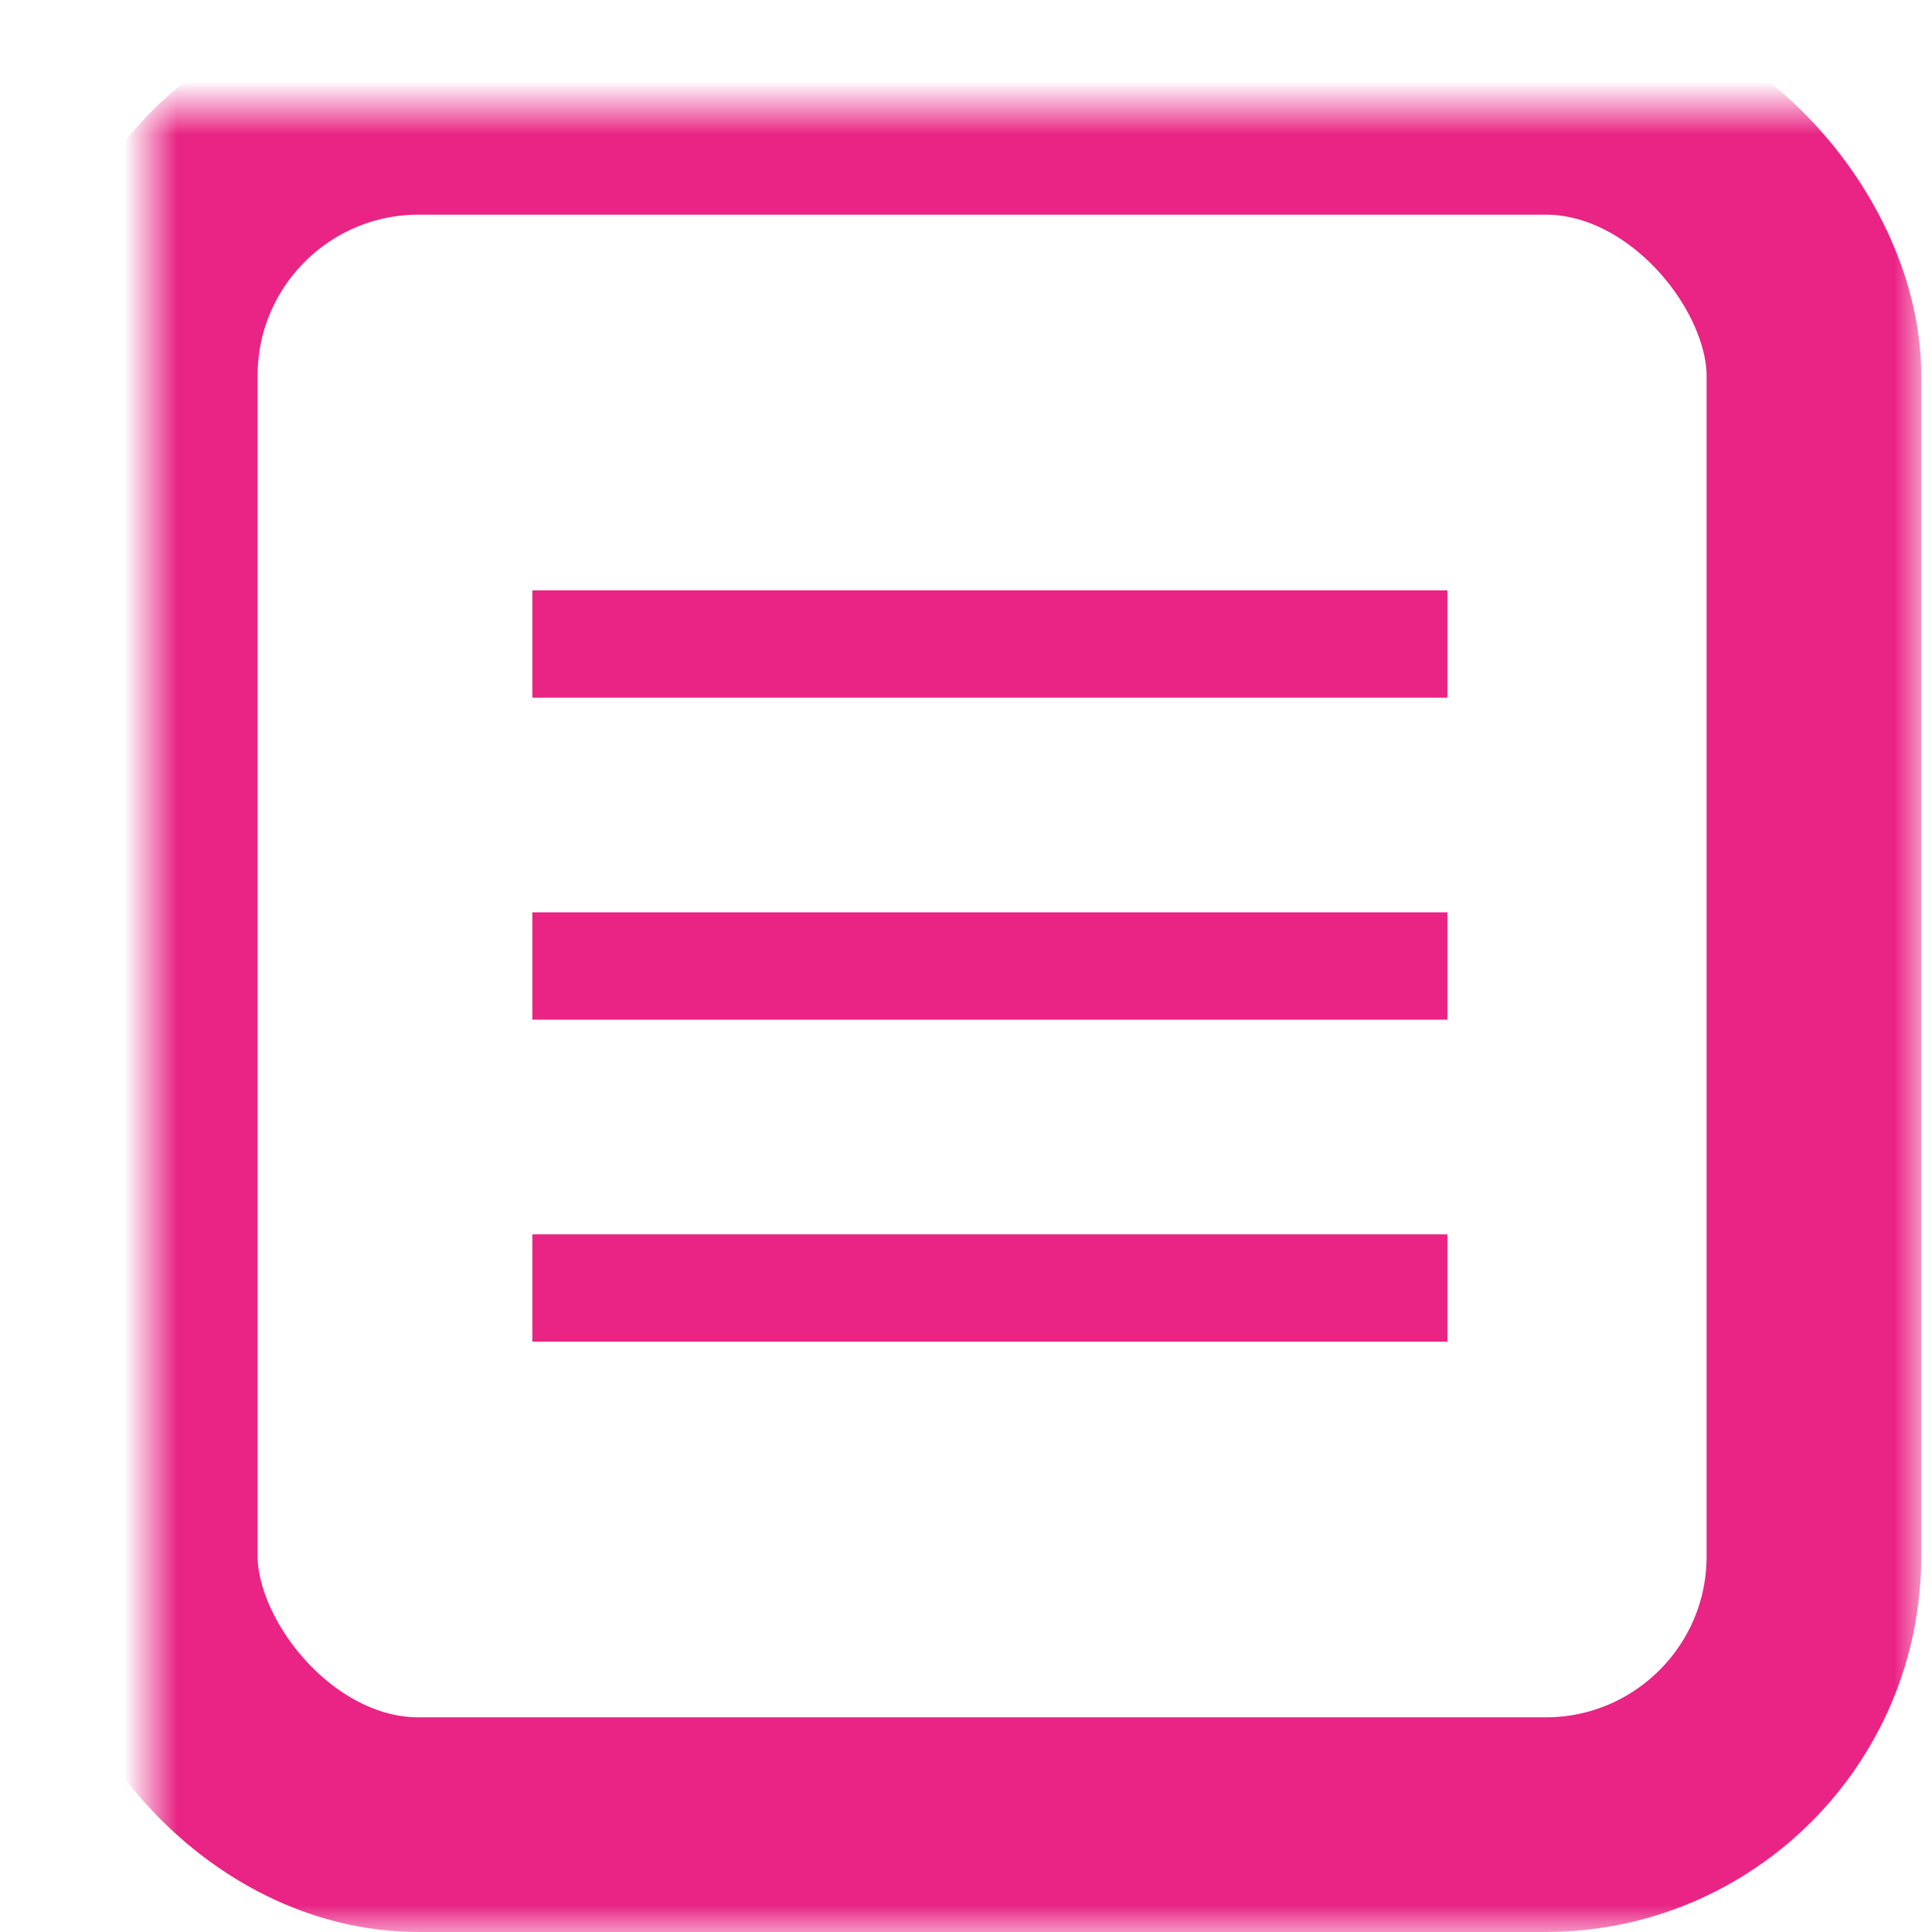 <?xml version="1.0" encoding="UTF-8" standalone="no"?>
<svg width="36px" height="36px" viewBox="0 0 36 36" version="1.1" xmlns="http://www.w3.org/2000/svg" xmlns:xlink="http://www.w3.org/1999/xlink">
    <!-- Generator: Sketch 39.1 (31720) - http://www.bohemiancoding.com/sketch -->
    <title>Group</title>
    <desc>Created with Sketch.</desc>
    <defs>
        <rect id="path-1" x="0" y="0" width="31" height="32" rx="5"></rect>
        <mask id="mask-2" maskContentUnits="userSpaceOnUse" maskUnits="objectBoundingBox" x="-2" y="-2" width="35" height="36">
            <rect x="-2" y="-2" width="35" height="36" fill="white"></rect>
            <use xlink:href="#path-1" fill="black"></use>
        </mask>
    </defs>
    <g id="Symbols" stroke="none" stroke-width="1" fill="none" fill-rule="evenodd">
        <g id="Mobile-Menu-Homescreen" transform="translate(-227, -11)" stroke="#E92484">
            <g id="Group" transform="translate(229.8, 13)">
                <use id="Rectangle-12" mask="url(#mask-2)" stroke-width="4" xlink:href="#path-1"></use>
                <path d="M8.12,10 L23.17,10" id="Line" stroke-width="2" stroke-linecap="square"></path>
                <path d="M8.12,16 L23.17,16" id="Line" stroke-width="2" stroke-linecap="square"></path>
                <path d="M8.12,22 L23.17,22" id="Line" stroke-width="2" stroke-linecap="square"></path>
            </g>
        </g>
    </g>
</svg>